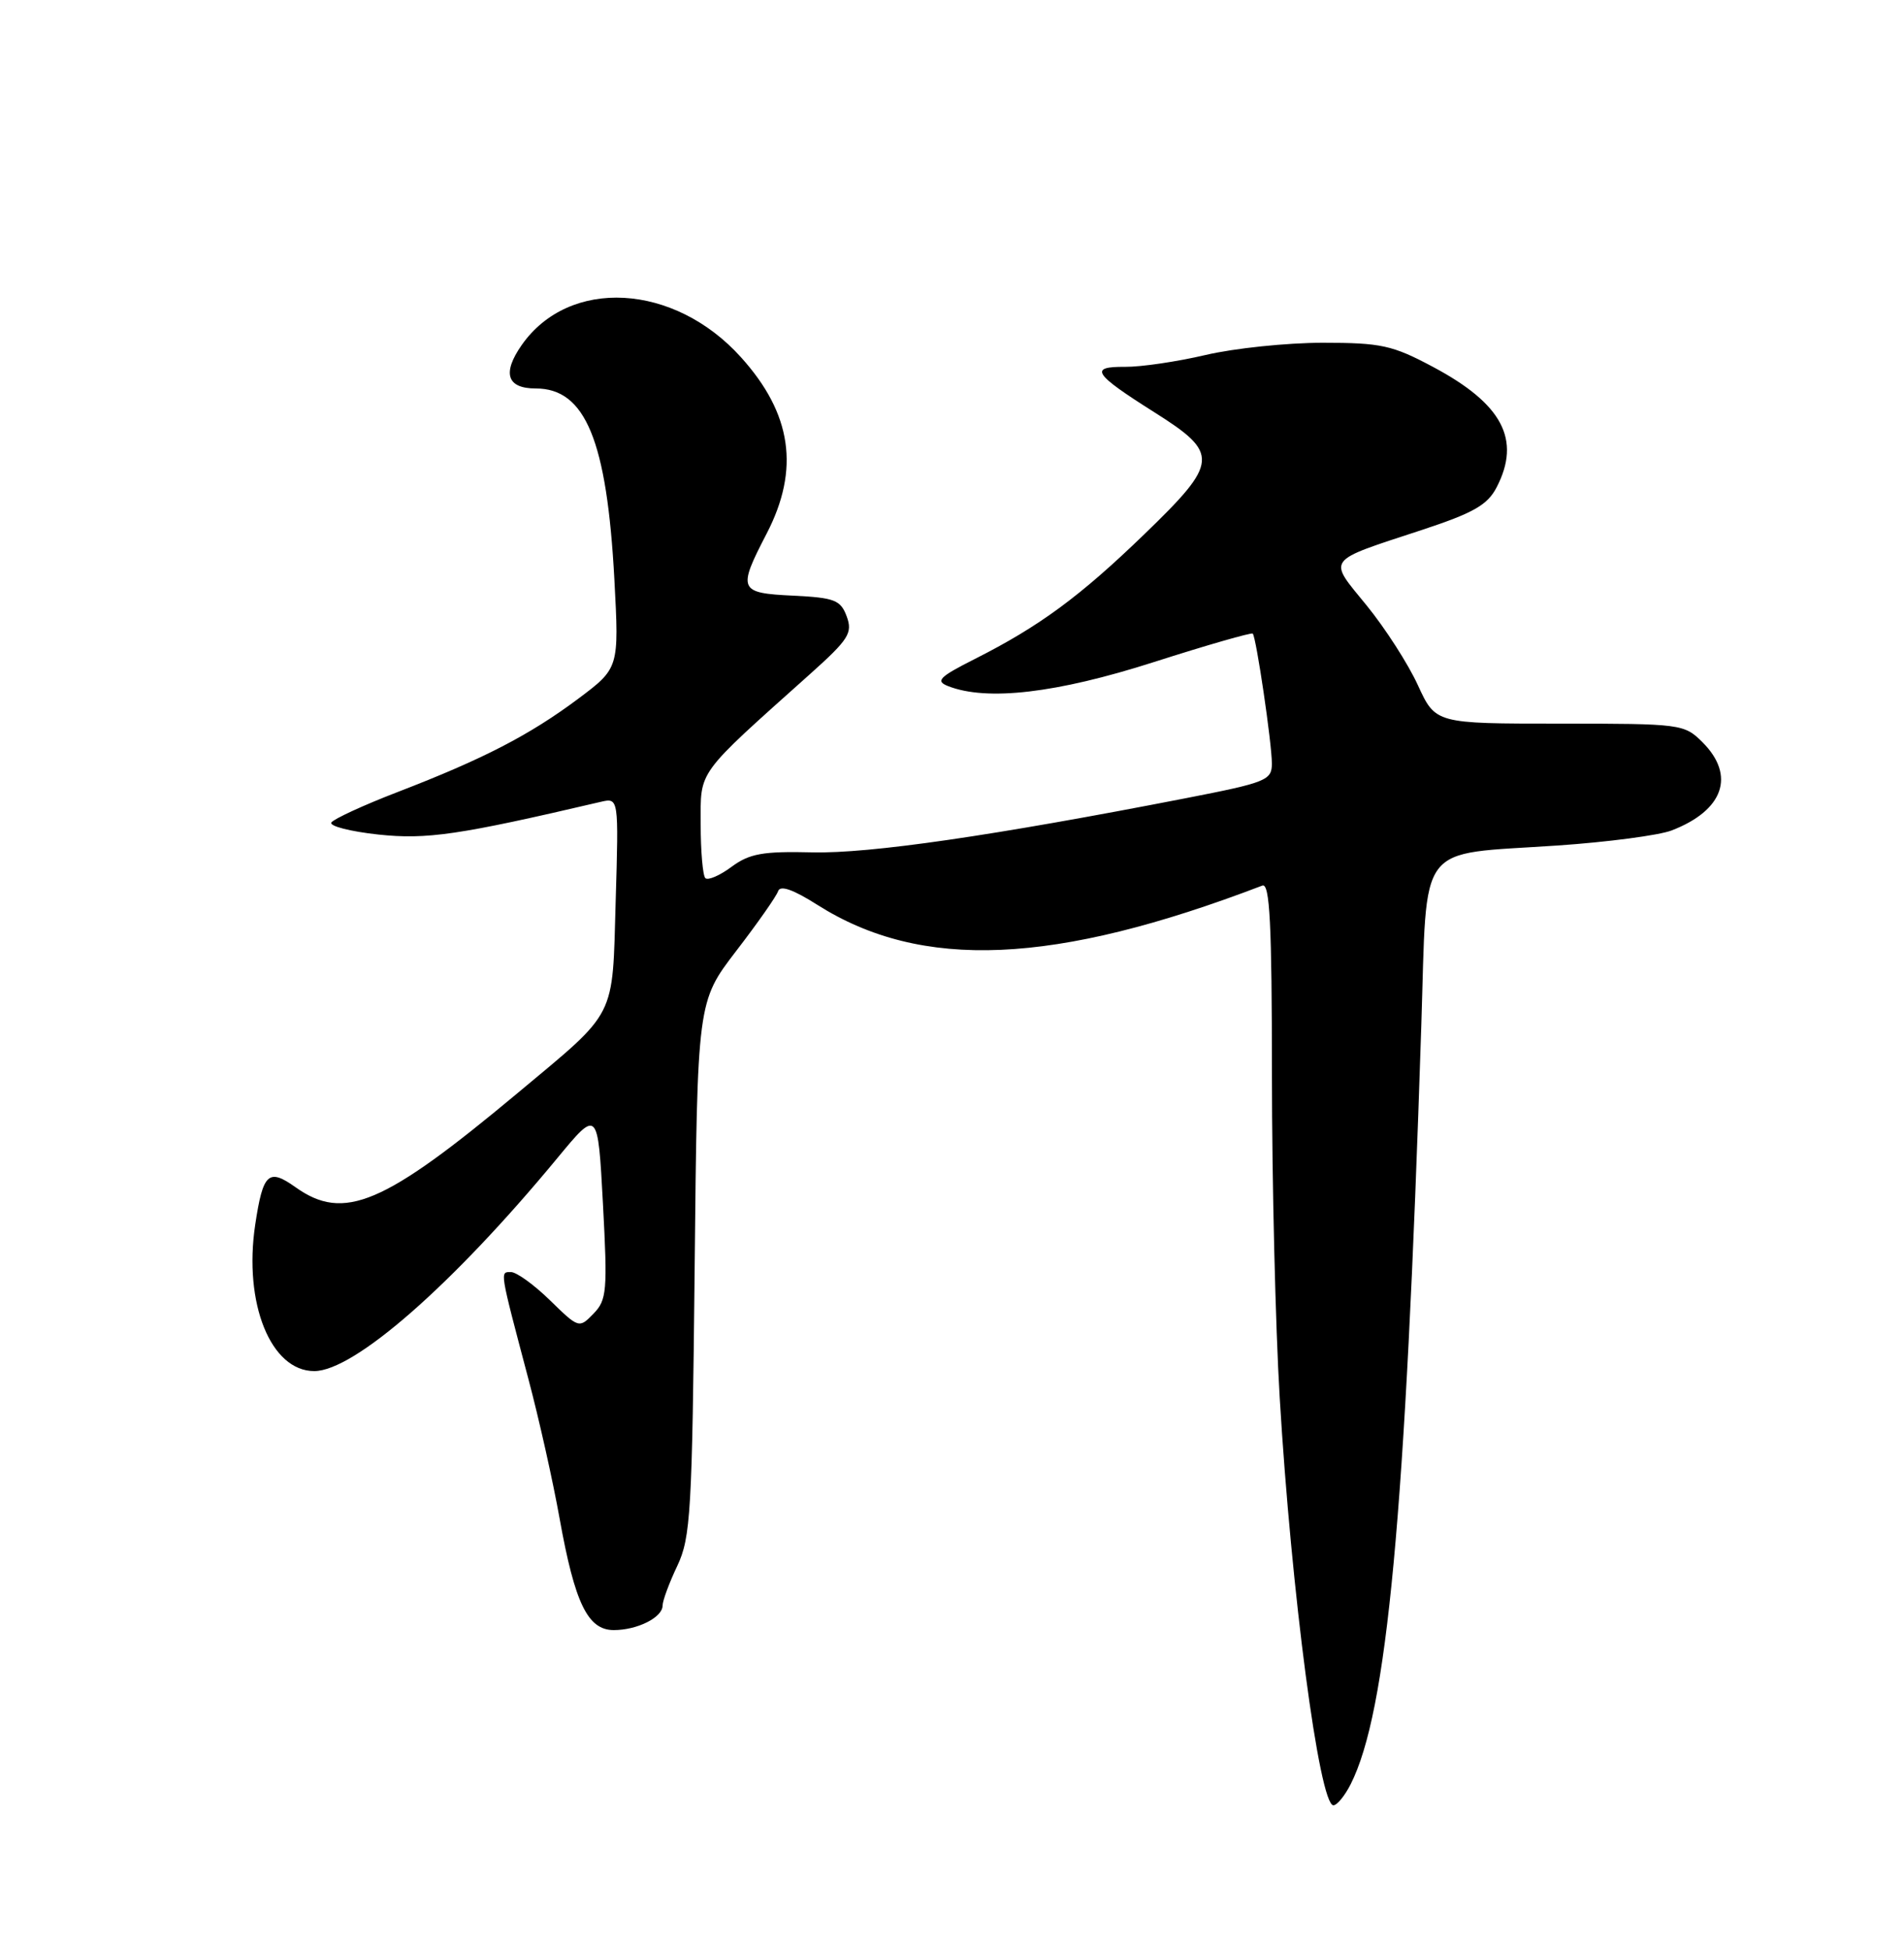<?xml version="1.0" encoding="UTF-8" standalone="no"?>
<!DOCTYPE svg PUBLIC "-//W3C//DTD SVG 1.1//EN" "http://www.w3.org/Graphics/SVG/1.1/DTD/svg11.dtd" >
<svg xmlns="http://www.w3.org/2000/svg" xmlns:xlink="http://www.w3.org/1999/xlink" version="1.1" viewBox="0 0 250 256">
 <g >
 <path fill="currentColor"
d=" M 177.34 234.25 C 182.14 224.76 184.53 199.19 186.62 134.67 C 187.42 110.10 185.78 112.28 204.50 111.00 C 211.10 110.55 217.85 109.66 219.50 109.02 C 226.31 106.39 227.91 101.82 223.55 97.45 C 221.14 95.05 220.76 95.00 204.79 95.00 C 188.49 95.00 188.49 95.00 186.17 89.95 C 184.90 87.17 181.87 82.46 179.44 79.48 C 174.32 73.20 173.88 73.79 186.77 69.55 C 193.49 67.33 195.32 66.29 196.52 63.96 C 199.75 57.71 197.27 53.02 188.16 48.17 C 182.82 45.32 181.35 45.00 173.67 45.00 C 168.97 45.00 162.06 45.72 158.31 46.60 C 154.57 47.48 149.80 48.18 147.73 48.16 C 142.95 48.12 143.55 49.06 151.58 54.13 C 160.15 59.54 160.06 60.66 150.25 70.14 C 141.81 78.30 136.48 82.23 128.00 86.51 C 123.29 88.89 122.79 89.41 124.50 90.08 C 129.60 92.07 138.72 91.01 151.47 86.93 C 158.47 84.69 164.33 83.01 164.49 83.18 C 164.95 83.68 167.00 97.60 167.00 100.24 C 167.00 102.44 166.27 102.73 155.70 104.79 C 130.33 109.73 114.23 112.07 106.69 111.90 C 100.16 111.74 98.41 112.06 96.05 113.80 C 94.50 114.95 92.95 115.62 92.61 115.28 C 92.28 114.94 92.00 111.76 92.00 108.20 C 92.00 101.01 91.31 101.96 106.42 88.44 C 111.44 83.94 111.97 83.10 111.18 80.94 C 110.38 78.77 109.60 78.47 104.14 78.20 C 96.99 77.86 96.82 77.46 100.66 70.06 C 105.04 61.61 103.98 54.31 97.29 46.90 C 88.51 37.15 74.74 36.39 68.50 45.30 C 65.91 49.00 66.56 51.00 70.35 51.00 C 76.87 51.00 79.69 57.84 80.67 76.09 C 81.29 87.71 81.29 87.71 75.90 91.75 C 69.52 96.51 63.47 99.64 52.26 103.96 C 47.74 105.70 43.80 107.52 43.51 107.98 C 43.22 108.45 45.99 109.16 49.67 109.56 C 56.06 110.24 60.23 109.63 78.87 105.27 C 81.24 104.72 81.24 104.72 80.84 118.31 C 80.39 133.93 81.10 132.53 68.00 143.47 C 50.38 158.18 45.17 160.39 38.80 155.86 C 35.25 153.33 34.53 154.00 33.51 160.78 C 31.96 171.11 35.55 180.00 41.26 180.00 C 46.50 180.00 59.44 168.67 73.17 152.05 C 78.50 145.60 78.50 145.60 79.17 158.05 C 79.78 169.47 79.68 170.66 77.93 172.46 C 76.04 174.41 75.99 174.39 72.22 170.71 C 70.13 168.67 67.82 167.00 67.09 167.00 C 65.63 167.00 65.57 166.64 69.37 181.00 C 70.76 186.22 72.61 194.49 73.48 199.37 C 75.48 210.50 77.18 214.00 80.59 214.00 C 83.69 214.00 87.00 212.34 87.00 210.78 C 87.00 210.15 87.87 207.80 88.93 205.57 C 90.69 201.84 90.88 198.54 91.21 166.50 C 91.56 131.50 91.56 131.50 96.66 124.85 C 99.47 121.20 101.95 117.66 102.17 116.99 C 102.44 116.18 104.14 116.77 107.32 118.79 C 121.00 127.46 138.42 126.71 165.75 116.26 C 166.73 115.89 167.00 121.27 167.01 141.14 C 167.01 155.09 167.47 174.15 168.03 183.50 C 169.55 209.03 173.23 237.00 175.08 237.00 C 175.56 237.00 176.57 235.76 177.34 234.25 Z "/>
</g>
</svg>
